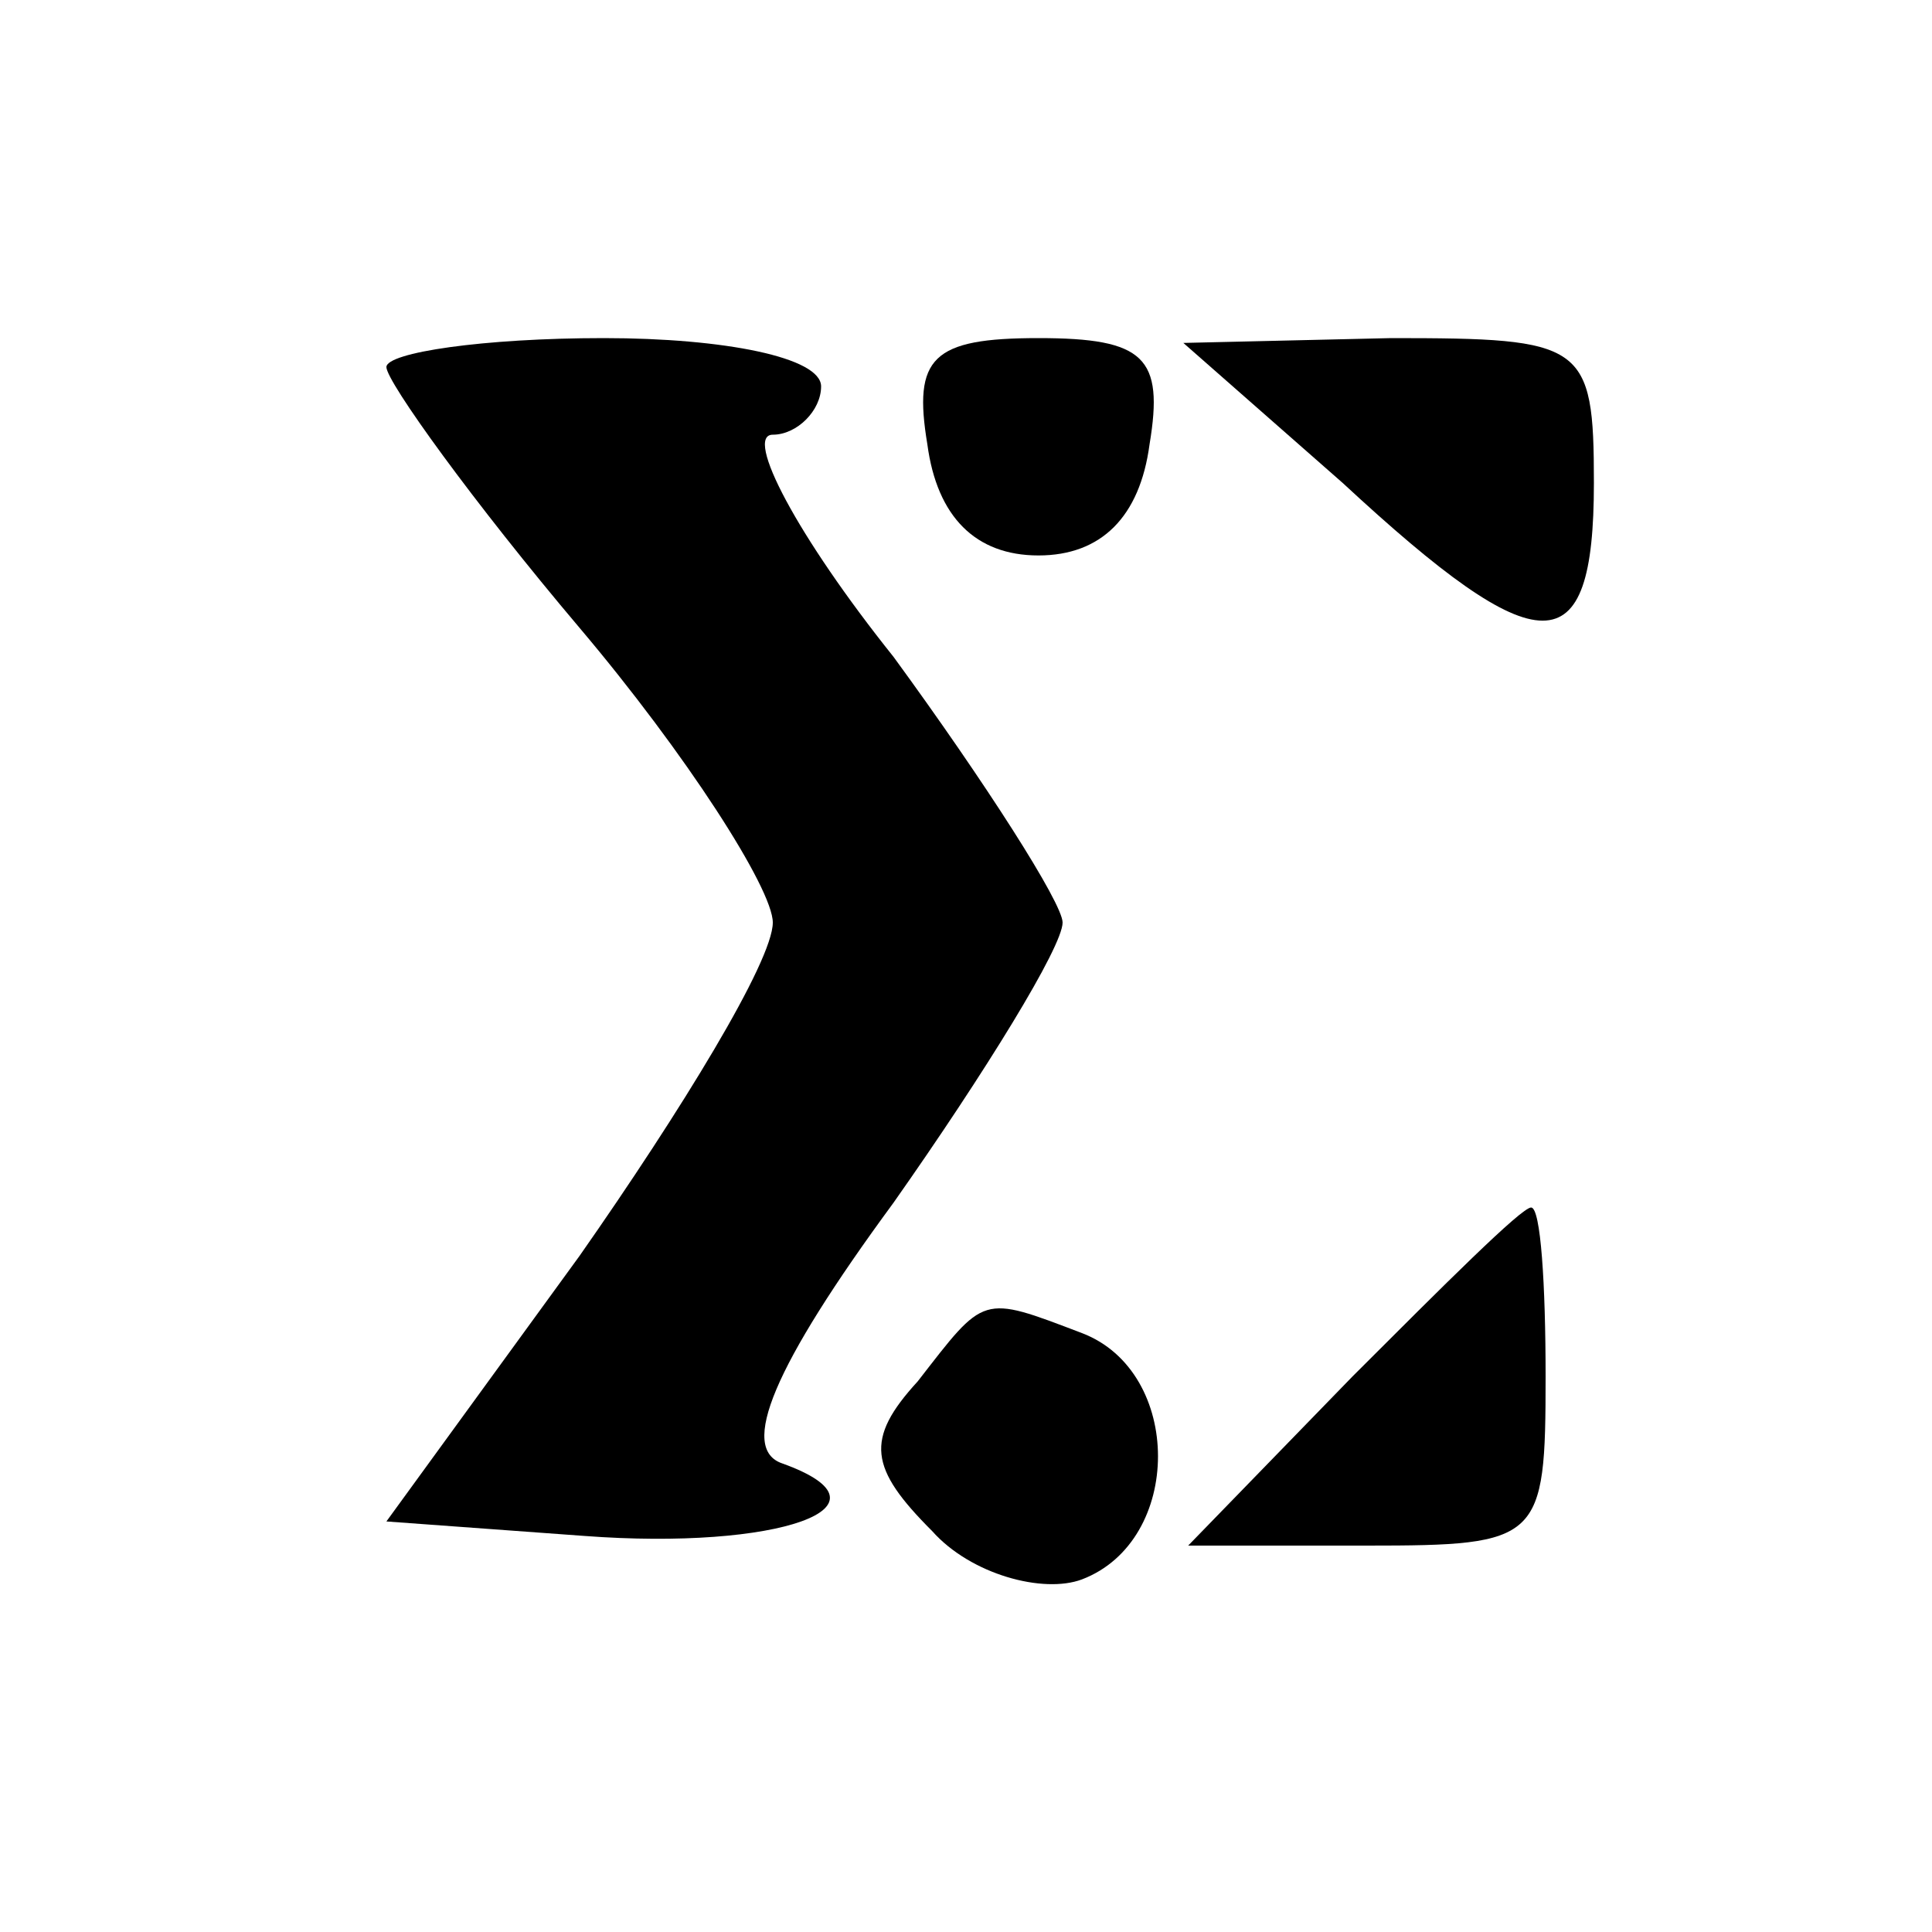 <?xml version="1.0" standalone="no"?>
<!DOCTYPE svg PUBLIC "-//W3C//DTD SVG 20010904//EN"
 "http://www.w3.org/TR/2001/REC-SVG-20010904/DTD/svg10.dtd">
<svg version="1.0" xmlns="http://www.w3.org/2000/svg"
 width="40pt" height="40pt" viewBox="0 0 40 40"
 preserveAspectRatio="xMidYMid meet">

<g transform="translate(0,40) scale(0.1,-0.1)"
fill="#000000" stroke="none">
<path d="M80 324 c0 -3 18 -28 40 -54 22 -26 40 -54 40 -61 0 -8 -19 -39 -40
-69 l-40 -55 41 -3 c40 -3 66 6 41 15 -9 3 -2 20 23 54 19 27 35 53 35 58 0 4
-16 29 -35 55 -20 25 -31 46 -25 46 5 0 10 5 10 10 0 6 -20 10 -45 10 -25 0
-45 -3 -45 -6z"/>
<path d="M192 308 c2 -15 10 -23 23 -23 13 0 21 8 23 23 3 18 -1 22 -23 22
-22 0 -26 -4 -23 -22z"/>
<path d="M278 300 c41 -38 52 -38 52 0 0 29 -2 30 -42 30 l-43 -1 33 -29z"/>
<path d="M280 115 l-34 -35 37 0 c36 0 37 1 37 35 0 19 -1 35 -3 35 -2 0 -18
-16 -37 -35z"/>
<path d="M190 114 c-11 -12 -10 -18 3 -31 8 -9 23 -13 31 -10 21 8 21 43 0 51
-21 8 -20 8 -34 -10z"/>
</g>
</svg>
